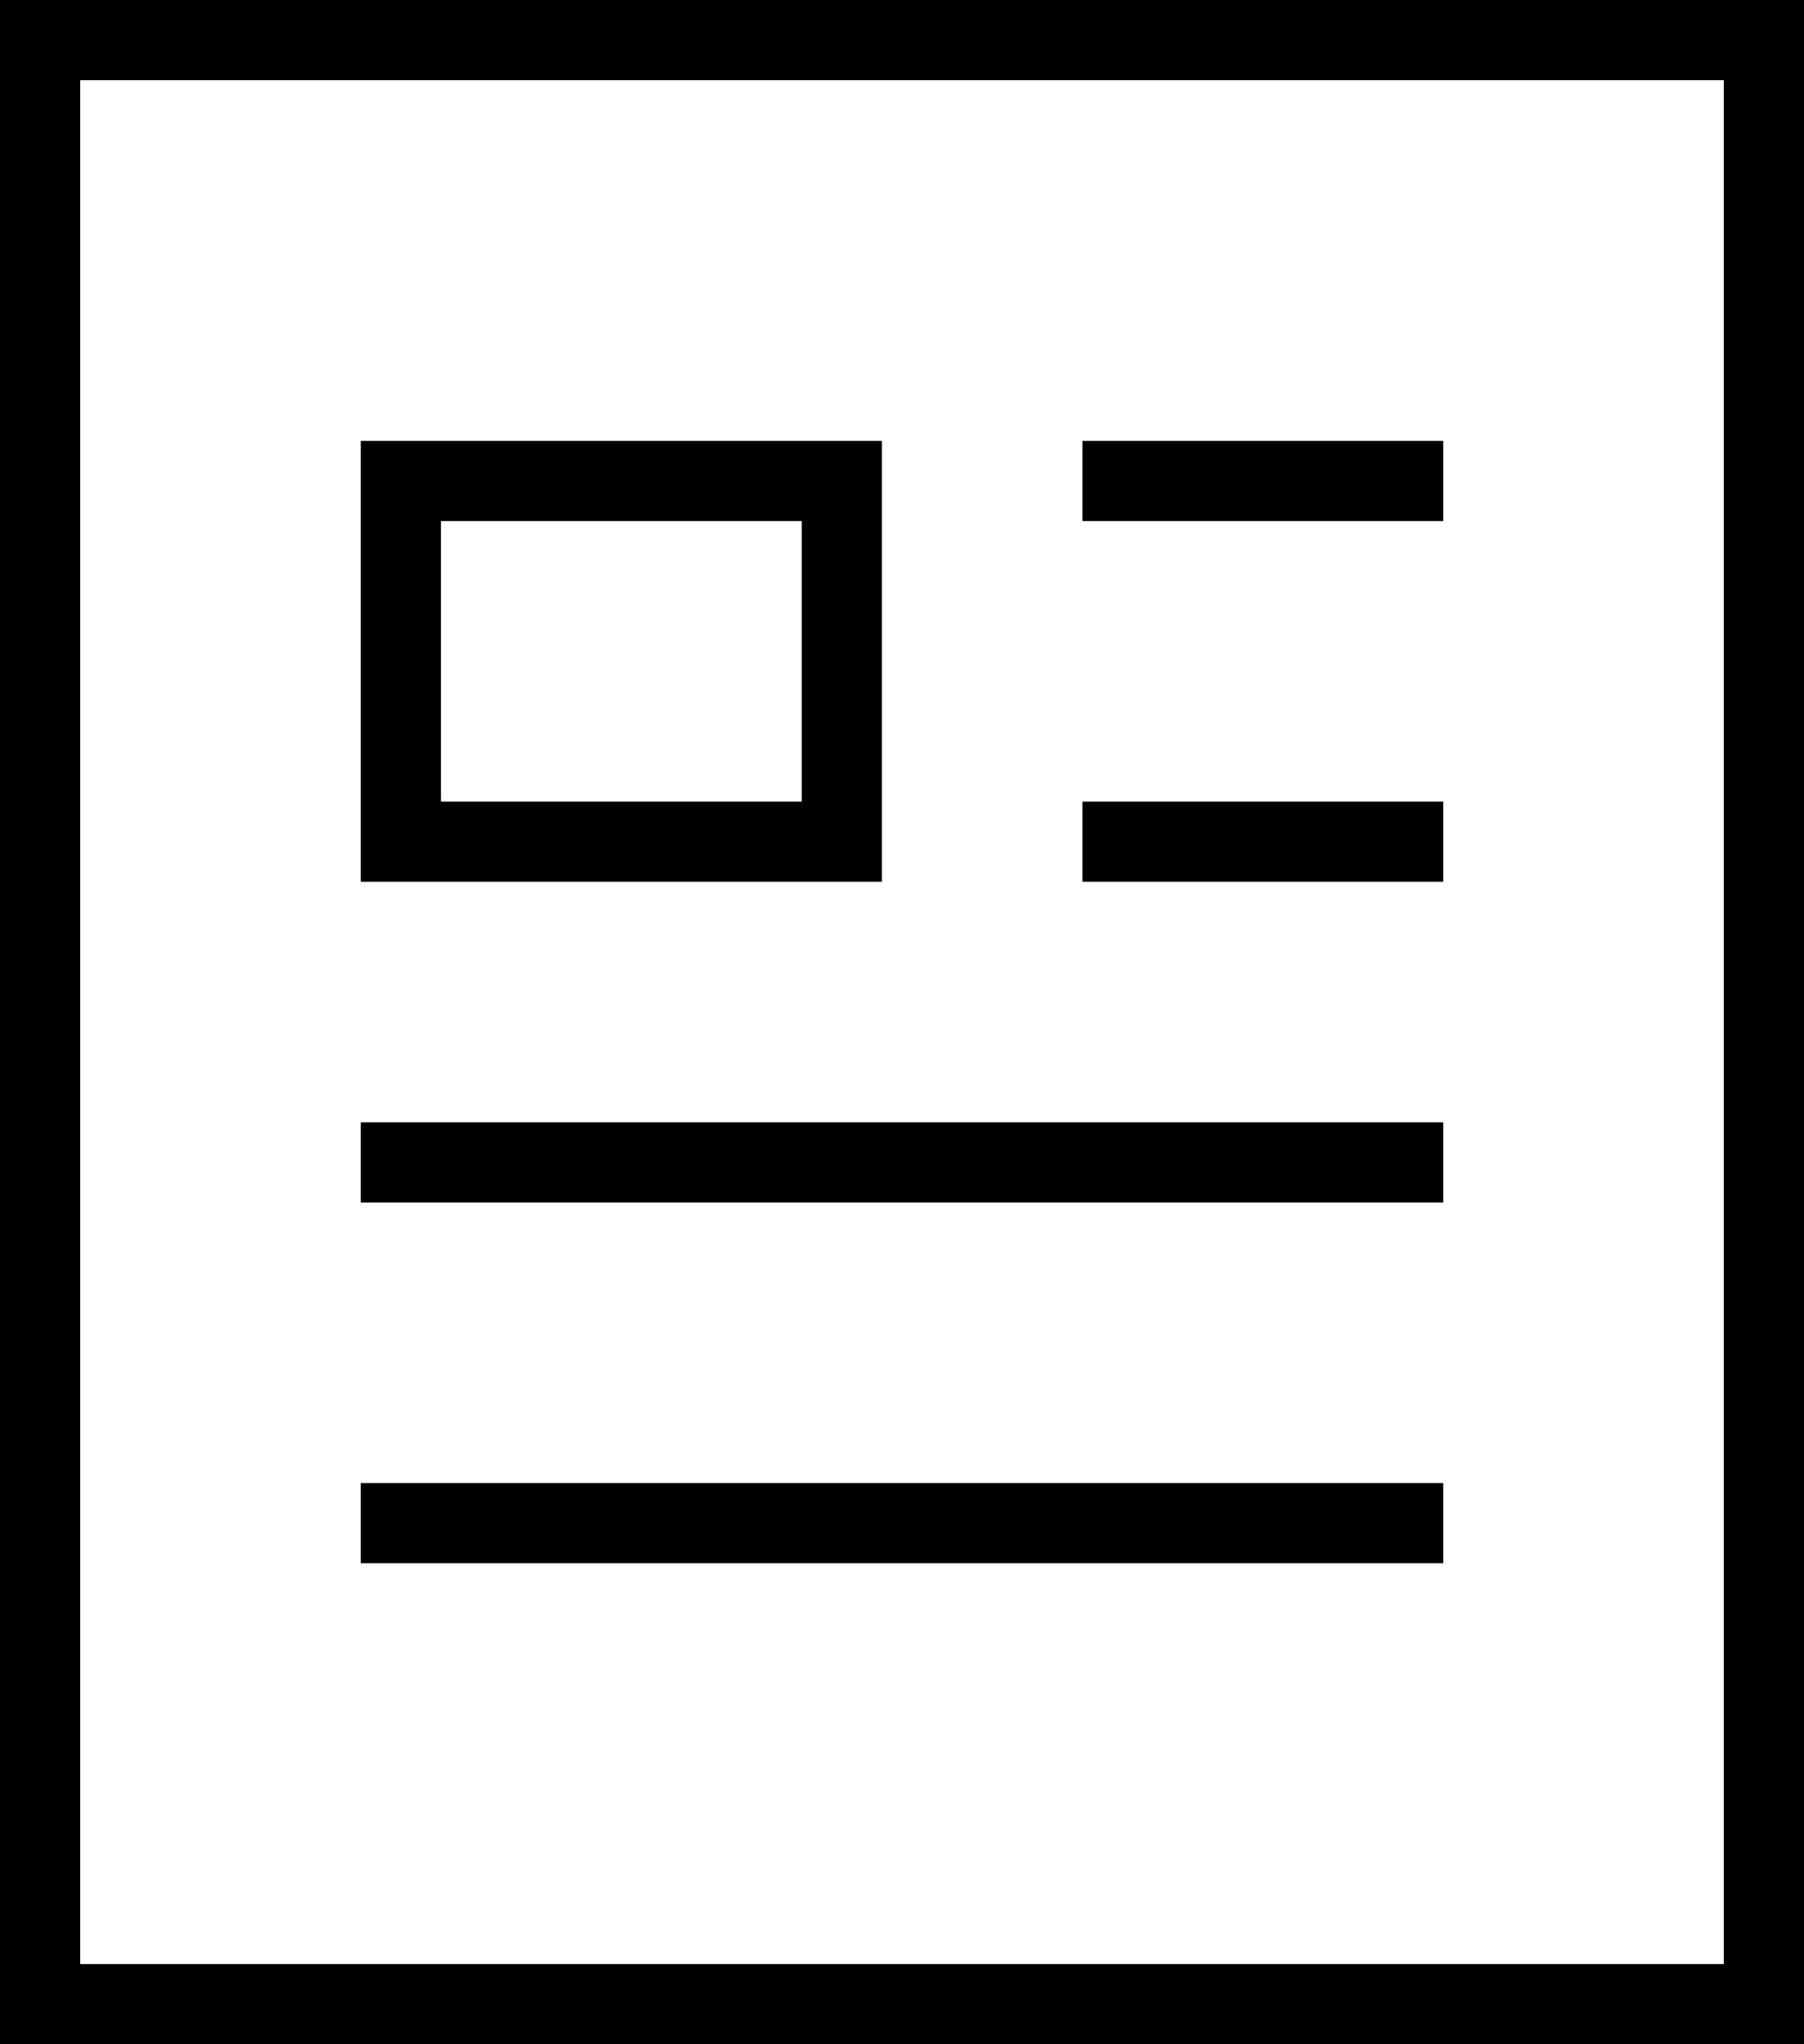 <?xml version="1.0" encoding="utf-8"?>
<!-- Generator: Adobe Illustrator 21.1.0, SVG Export Plug-In . SVG Version: 6.00 Build 0)  -->
<svg version="1.1" id="Ebene_1" xmlns="http://www.w3.org/2000/svg" xmlns:xlink="http://www.w3.org/1999/xlink" x="0px" y="0px"
	 viewBox="0 0 45 51" style="enable-background:new 0 0 45 51;" xml:space="preserve">
<title>Group 15</title>
<desc>Created with Sketch.</desc>
<g id="Präsentation-UGM">
	<g id="CMS_Wizard_V2" transform="translate(-1586, -275)">
		<g id="Group-15" transform="translate(1587, 276)">
			<g id="Shape">
				<path d="M44,50H-1V-1h45V50z M1,48h41V1H1V48z"/>
			</g>
			<g id="Shape_1_">
				<rect x="26" y="10" width="9" height="2"/>
			</g>
			<g id="Shape_2_">
				<rect x="26" y="19" width="9" height="2"/>
			</g>
			<g id="Shape_3_">
				<rect x="8" y="27" width="27" height="2"/>
			</g>
			<g id="Shape_4_">
				<rect x="8" y="36" width="27" height="2"/>
			</g>
			<g id="Rectangle-path">
				<path d="M21,21H8V10h13V21z M10,19h9v-7h-9V19z"/>
			</g>
		</g>
	</g>
</g>
</svg>
